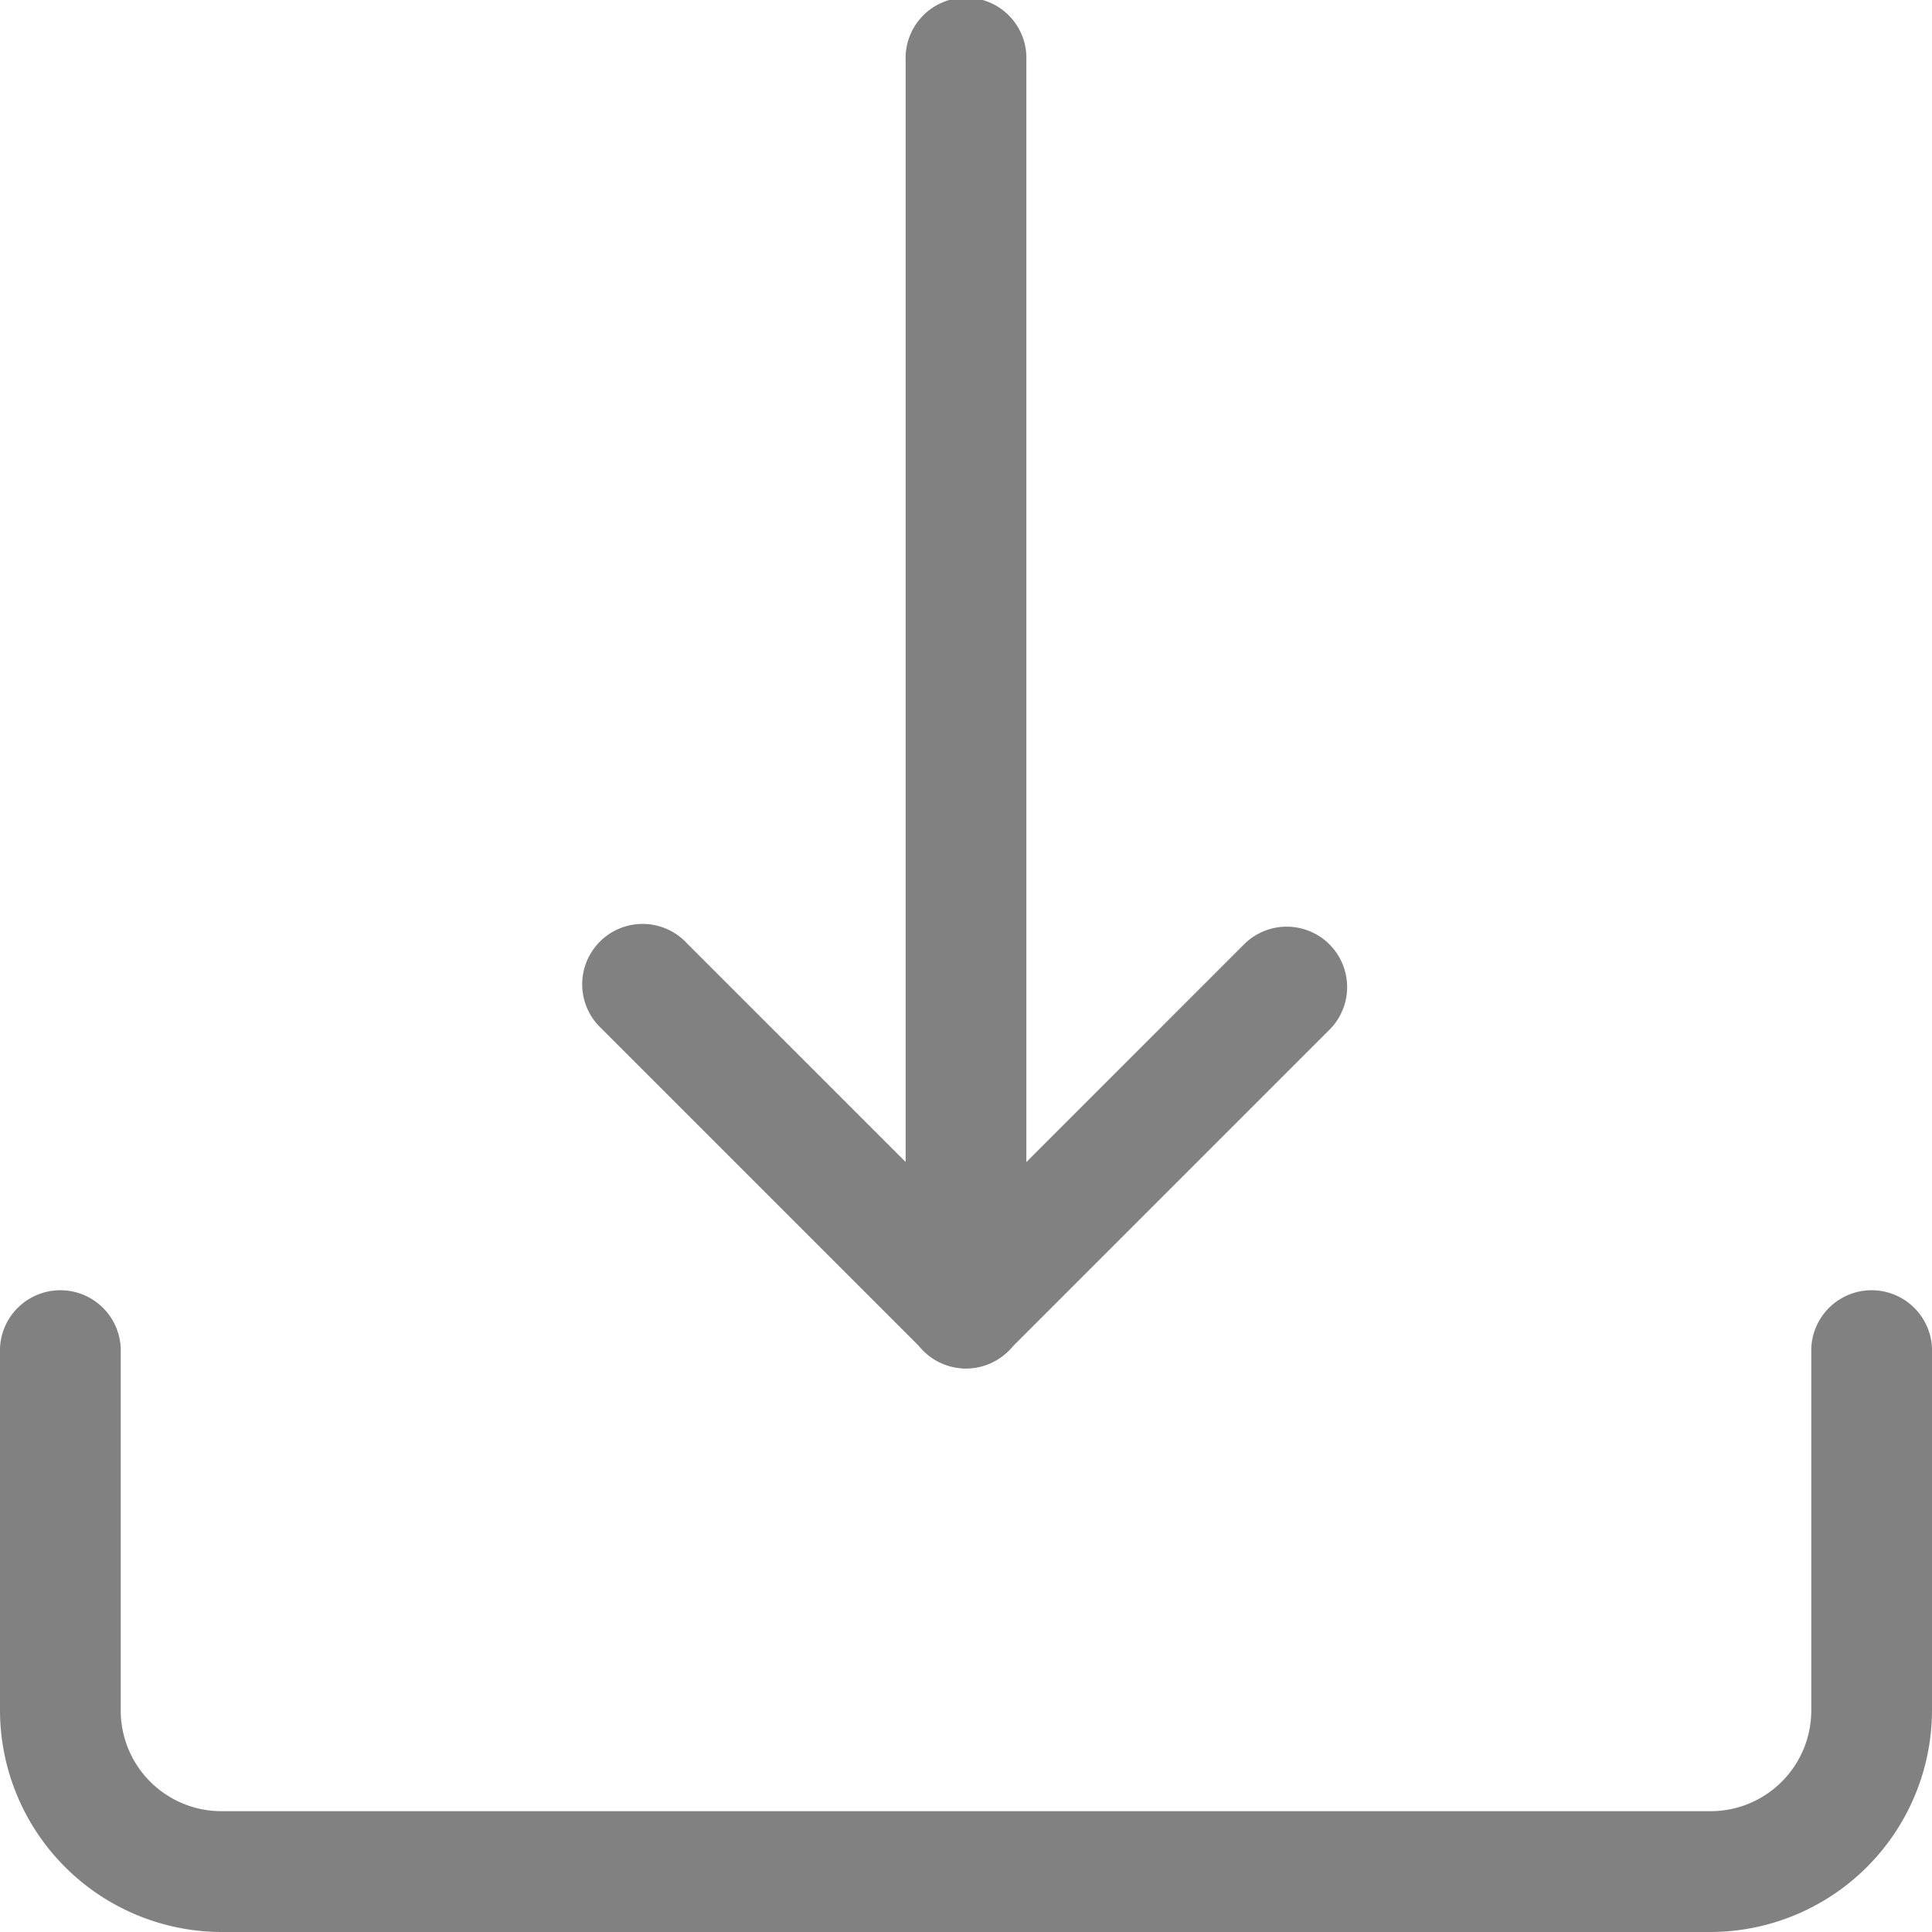 <svg xmlns="http://www.w3.org/2000/svg" width="20.885" height="20.885" viewBox="0 0 20.885 20.885"><defs><style>.a{fill:#818181;}</style></defs><path class="a" d="M240.653,14.794a.653.653,0,0,1-.653-.653V.653a.653.653,0,1,1,1.305,0V14.141A.653.653,0,0,1,240.653,14.794Zm0,0" transform="translate(-230.21)"/><path class="a" d="M158.805,250.1a.648.648,0,0,1-.461-.192l-3.481-3.481a.653.653,0,1,1,.923-.923l3.02,3.02,3.02-3.02a.653.653,0,0,1,.923.923l-3.481,3.481A.654.654,0,0,1,158.805,250.1Zm0,0" transform="translate(-148.363 -235.31)"/><path class="a" d="M18.492,348.294H2.393A2.4,2.4,0,0,1,0,345.9v-3.916a.653.653,0,0,1,1.305,0V345.9a1.089,1.089,0,0,0,1.088,1.088h16.1A1.089,1.089,0,0,0,19.58,345.9v-3.916a.653.653,0,0,1,1.305,0V345.9A2.4,2.4,0,0,1,18.492,348.294Zm0,0" transform="translate(0 -327.409)"/></svg>